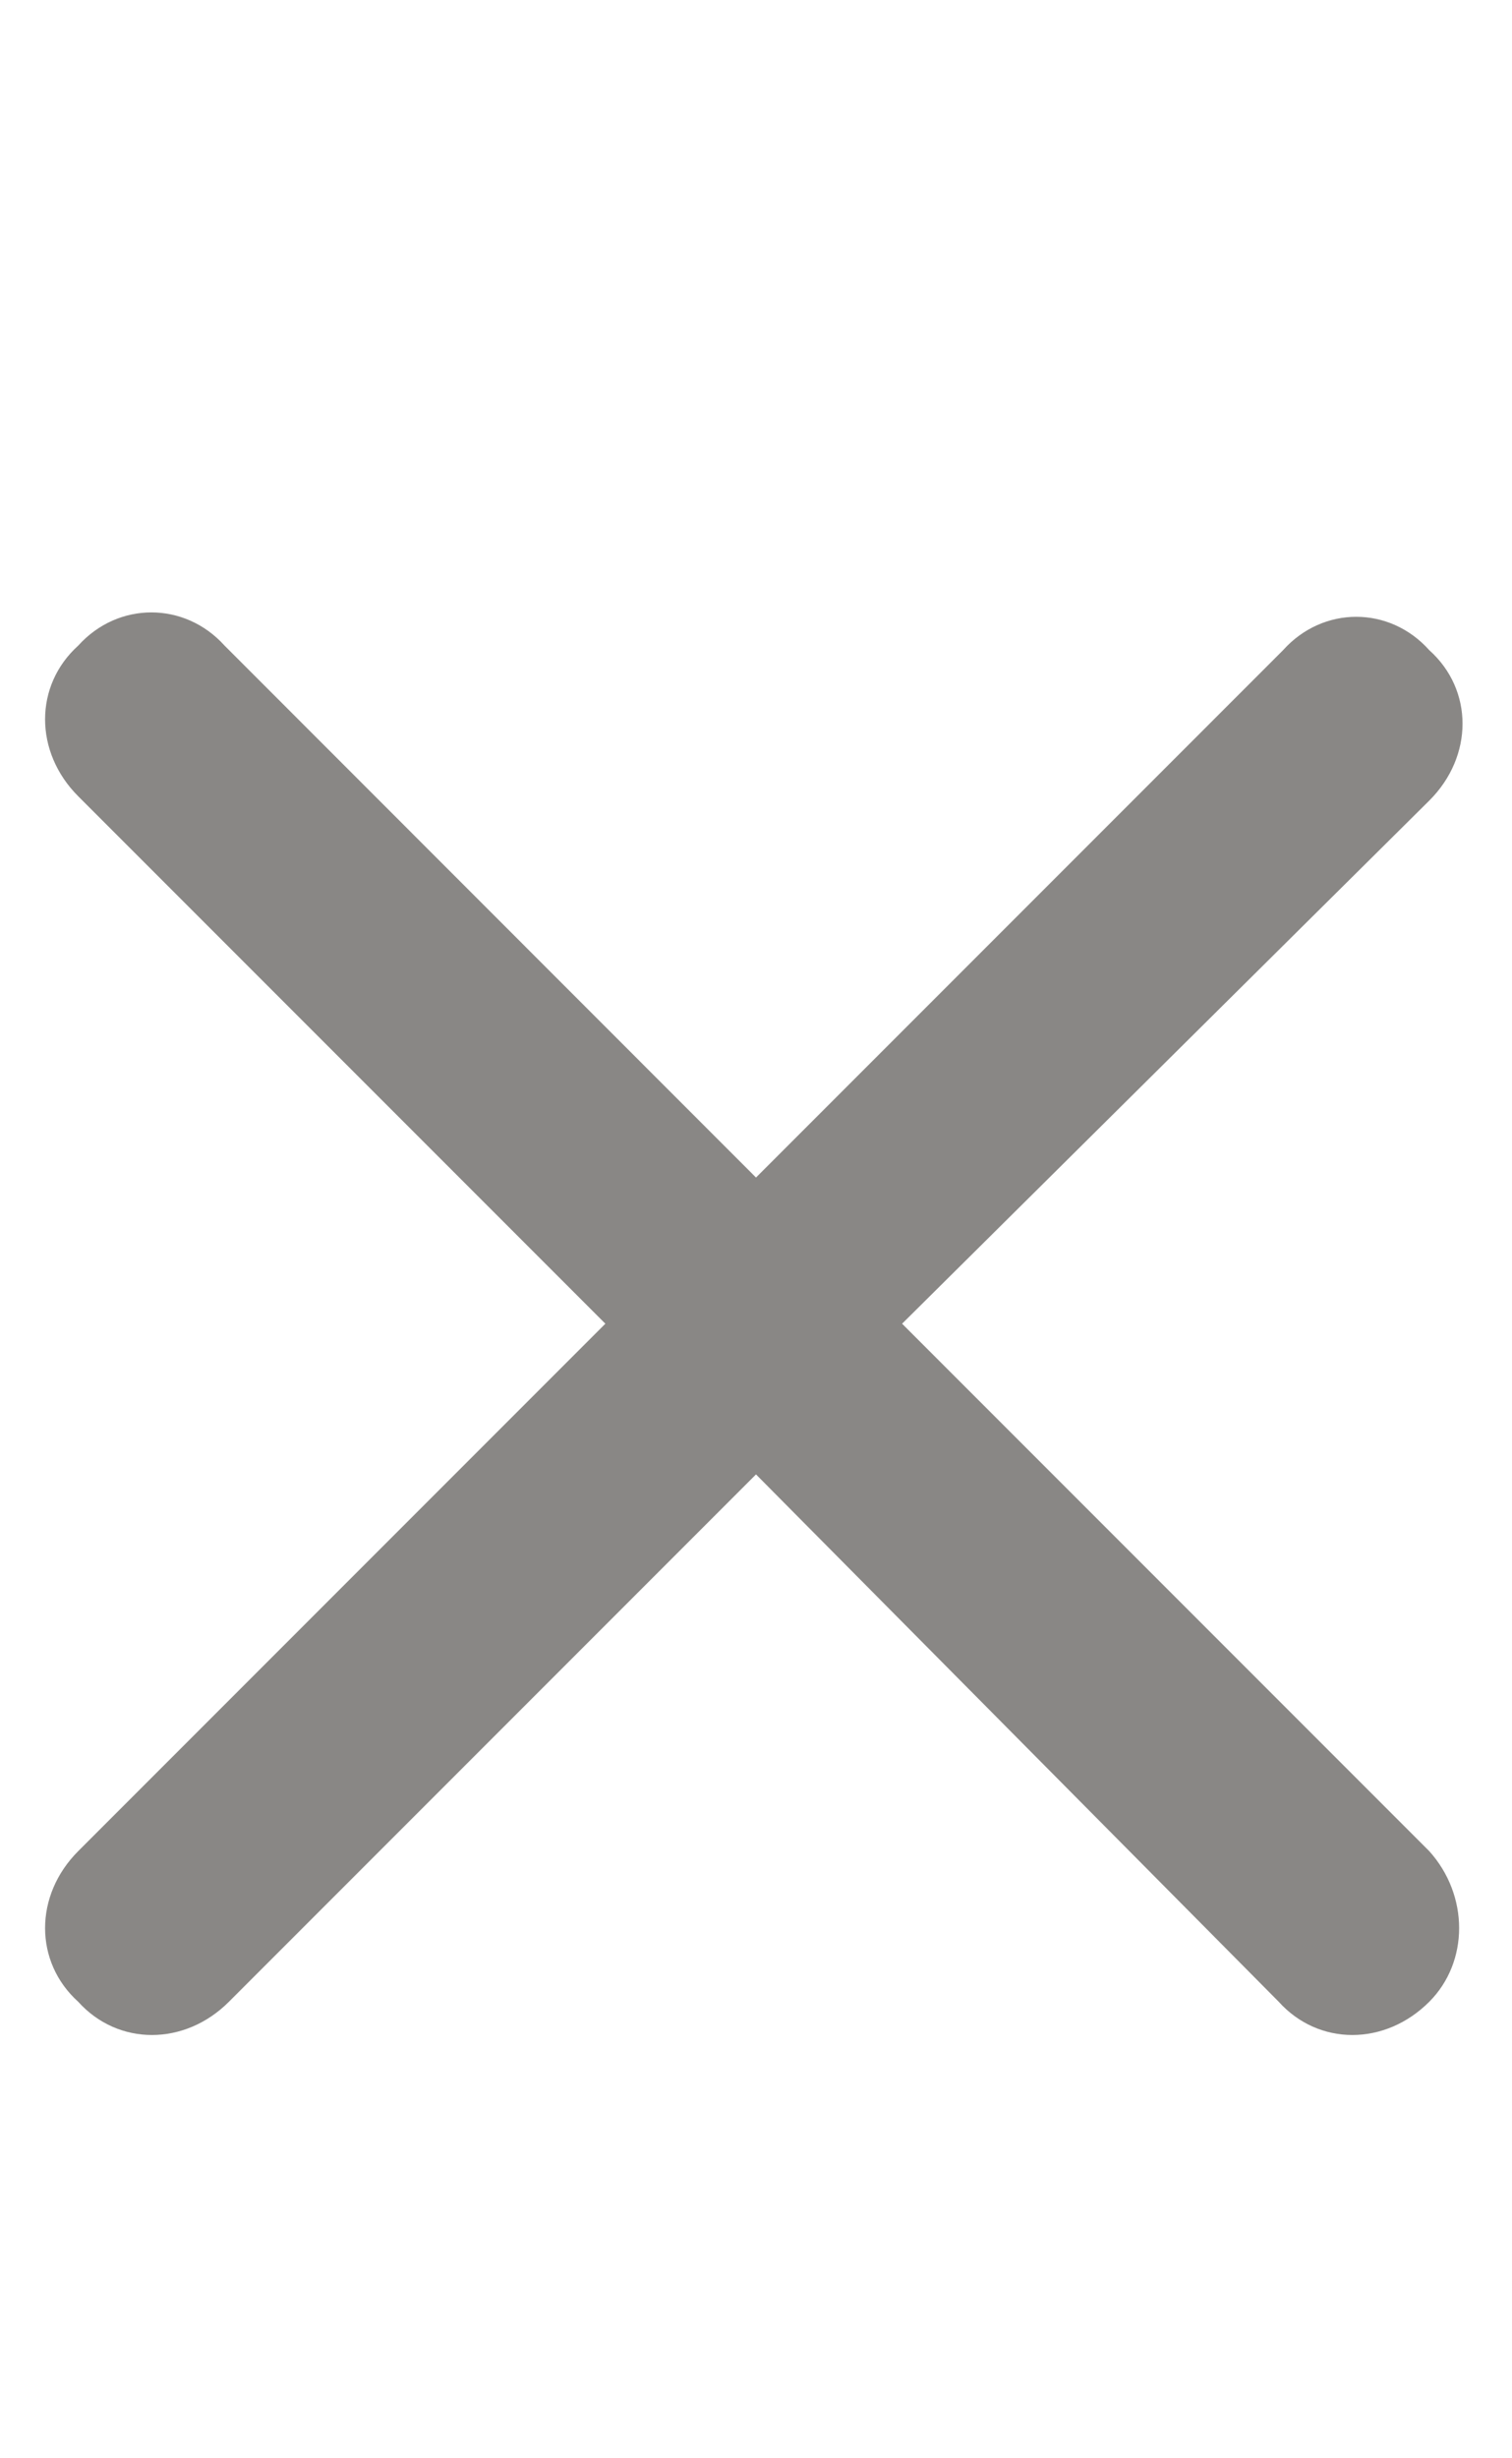 <svg width="8" height="13" viewBox="0 0 8 13" fill="none" xmlns="http://www.w3.org/2000/svg">
<path d="M7.562 9.789C7.773 10.023 7.773 10.375 7.562 10.586C7.328 10.82 6.977 10.82 6.766 10.586L4 7.797L1.211 10.586C0.977 10.82 0.625 10.82 0.414 10.586C0.18 10.375 0.18 10.023 0.414 9.789L3.203 7L0.414 4.211C0.18 3.977 0.18 3.625 0.414 3.414C0.625 3.18 0.977 3.18 1.188 3.414L4 6.227L6.789 3.438C7 3.203 7.352 3.203 7.562 3.438C7.797 3.648 7.797 4 7.562 4.234L4.773 7L7.562 9.789Z" fill="#898785"/>
</svg>
